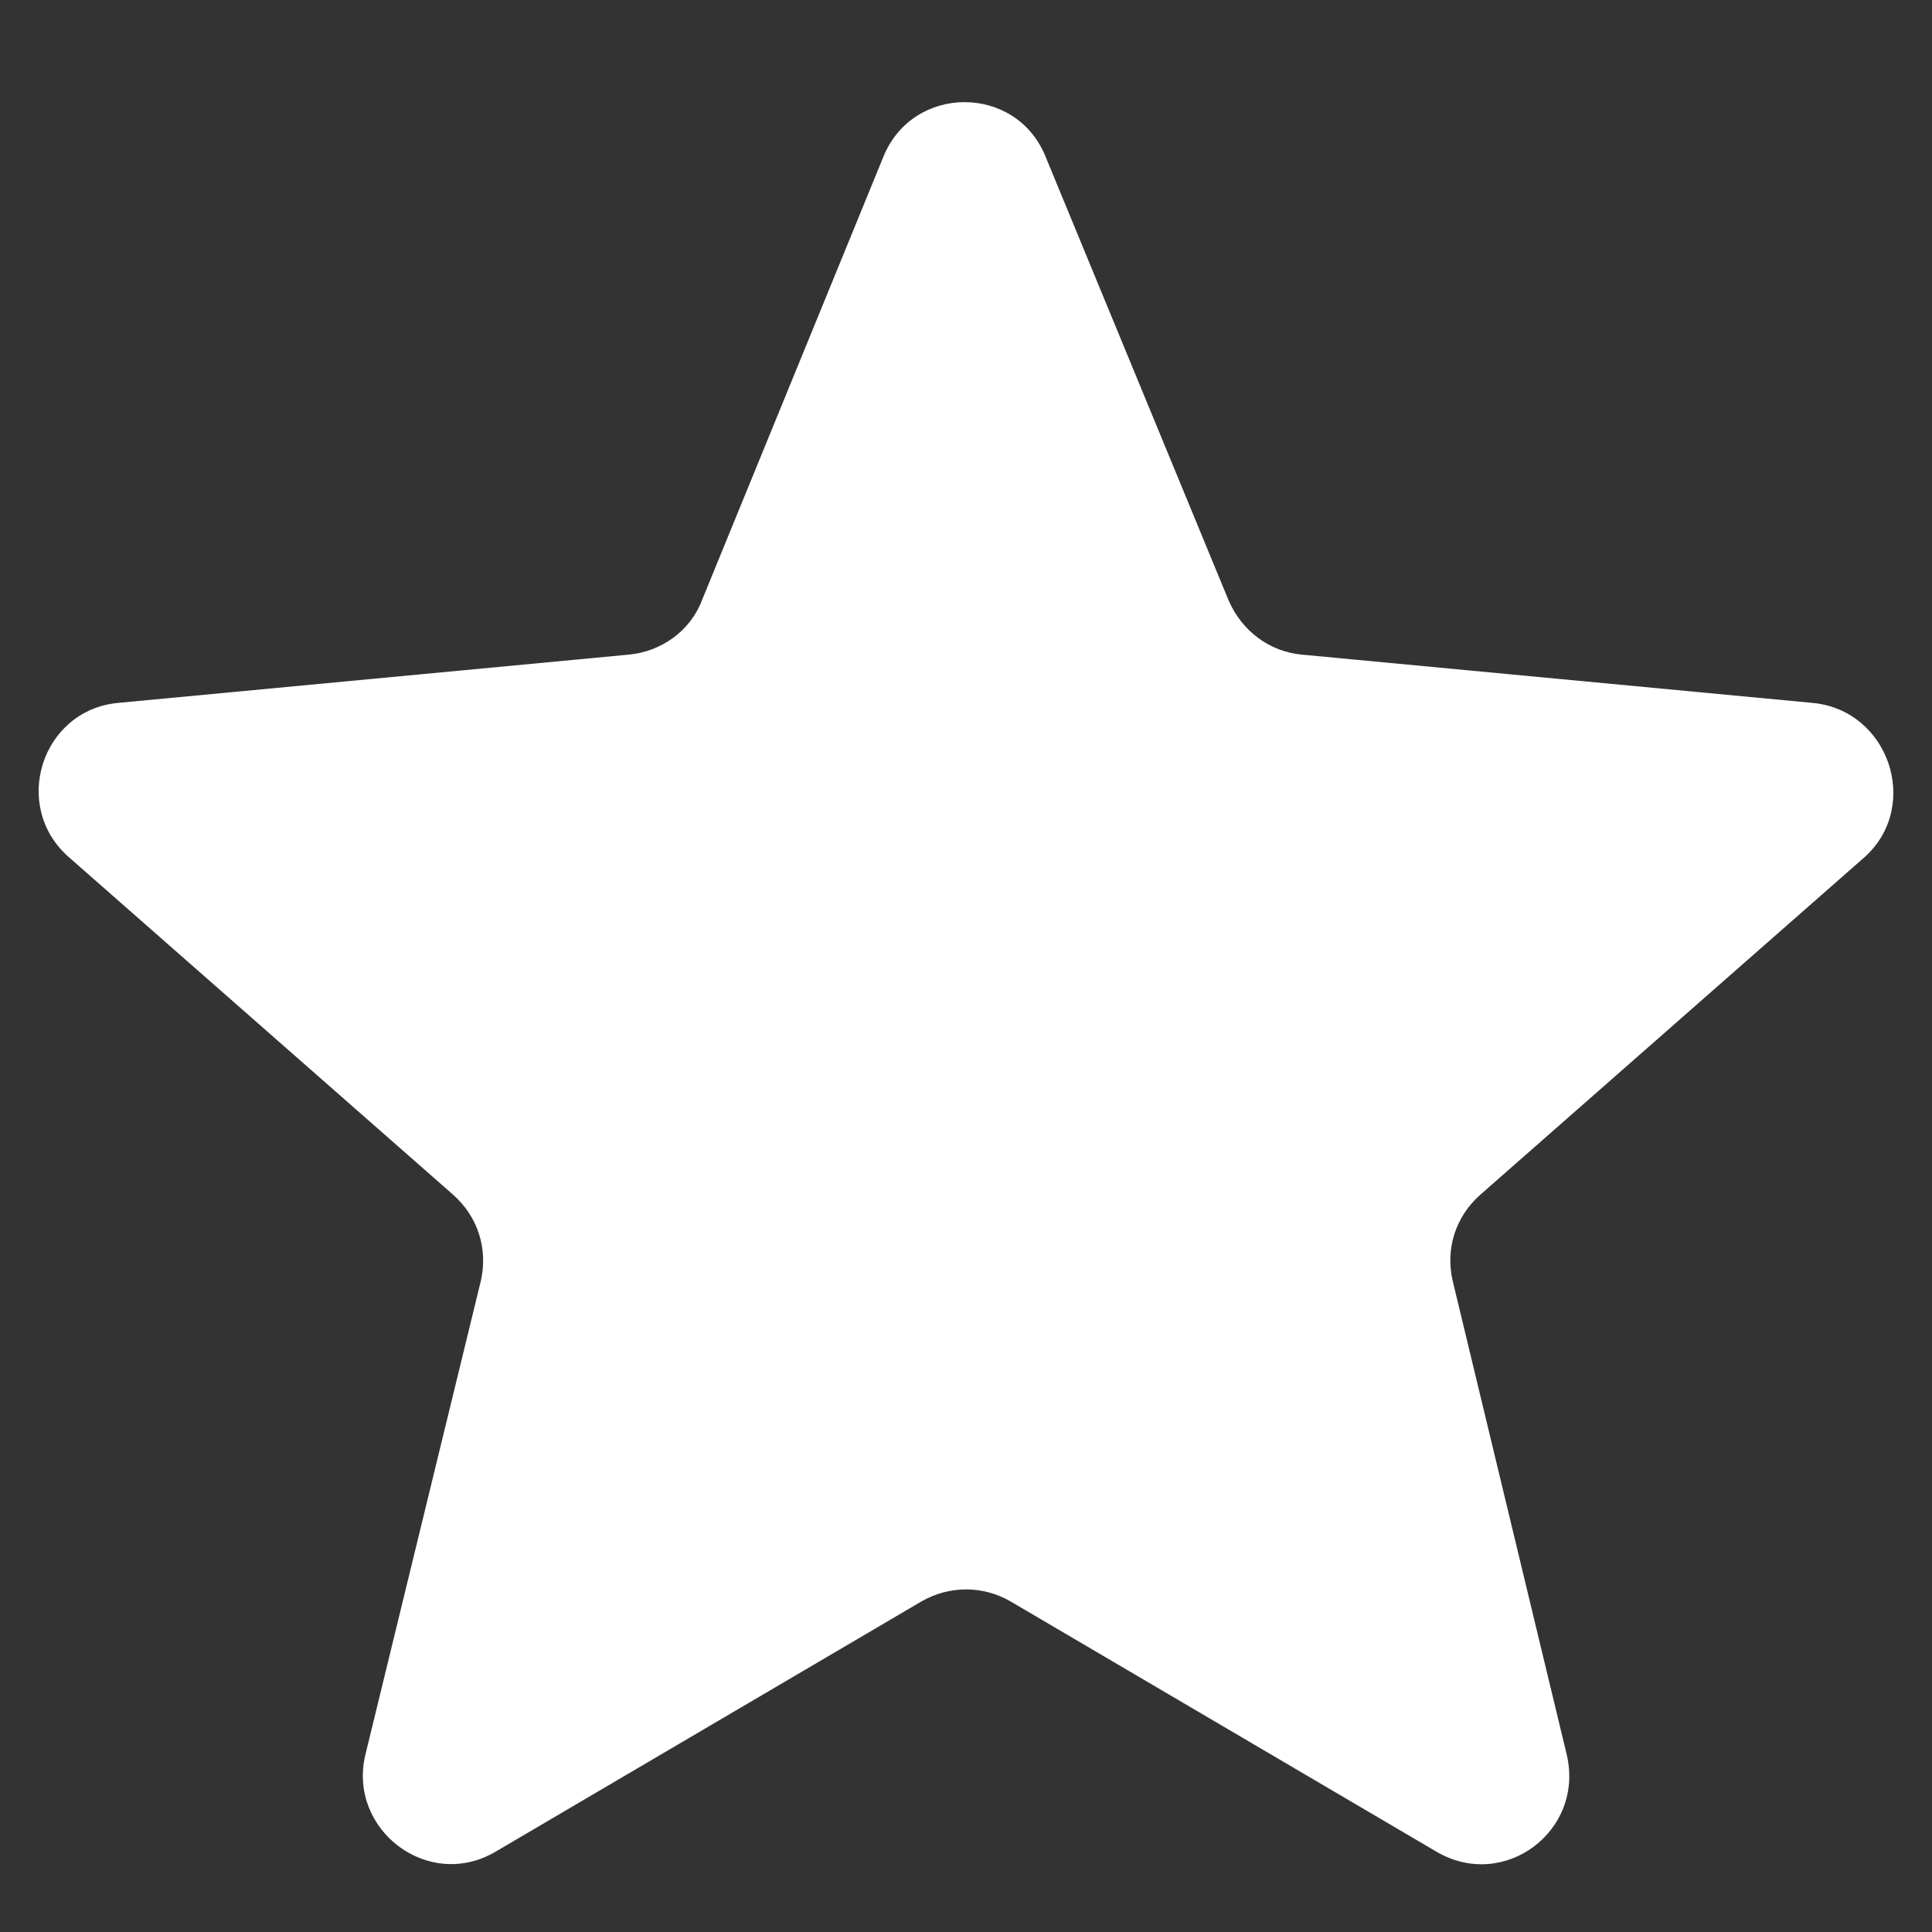 <?xml version="1.0" encoding="UTF-8" standalone="no"?>
<svg
   xmlns:dc="http://purl.org/dc/elements/1.1/"
   xmlns:cc="http://creativecommons.org/ns#"
   xmlns:rdf="http://www.w3.org/1999/02/22-rdf-syntax-ns#"
   xmlns:svg="http://www.w3.org/2000/svg"
   xmlns="http://www.w3.org/2000/svg"
   viewBox="0 0 62.5 62.5"
   height="62.5"
   width="62.5"
   xml:space="preserve"
   version="1.1"
   id="svg2"><rect x="0" y="0" width="62.5" height="62.5" fill="#333333" stroke="none"/><defs
     id="defs6" /><g
     transform="matrix(1.25,0,0,-1.25,0,62.5)"
     id="g10"><g
       transform="scale(0.1,0.1)"
       id="g12"><path
         id="path14"
         style="fill:#ffffff;fill-opacity:1;fill-rule:nonzero;stroke:none"
         d="m 469.121,318.086 -132.187,12.496 c -8.34,0.758 -15.508,6.066 -18.969,14.031 l -47.336,114.754 c -7.559,18.93 -34.418,18.93 -42.035,0 L 181.648,344.613 C 178.641,336.648 171.02,331.34 162.711,330.582 L 30.523,318.086 C 10.828,316.211 2.848,291.563 17.633,278.328 l 99.609,-87.5 c 6.442,-5.699 9.094,-14.023 7.196,-22.336 L 94.539,45.797 C 89.992,26.457 110.828,10.543 128.23,20.773 l 110.211,64.762 c 7.227,4.172 15.926,4.172 23.125,0 L 371.773,20.773 c 17.434,-10.23 38.27,5.293 33.723,25.023 L 375.957,168.492 c -1.926,8.313 0.723,16.637 7.168,22.336 l 99.605,87.5 c 14.426,13.235 6.083,37.883 -13.609,39.758" /></g></g></svg>
